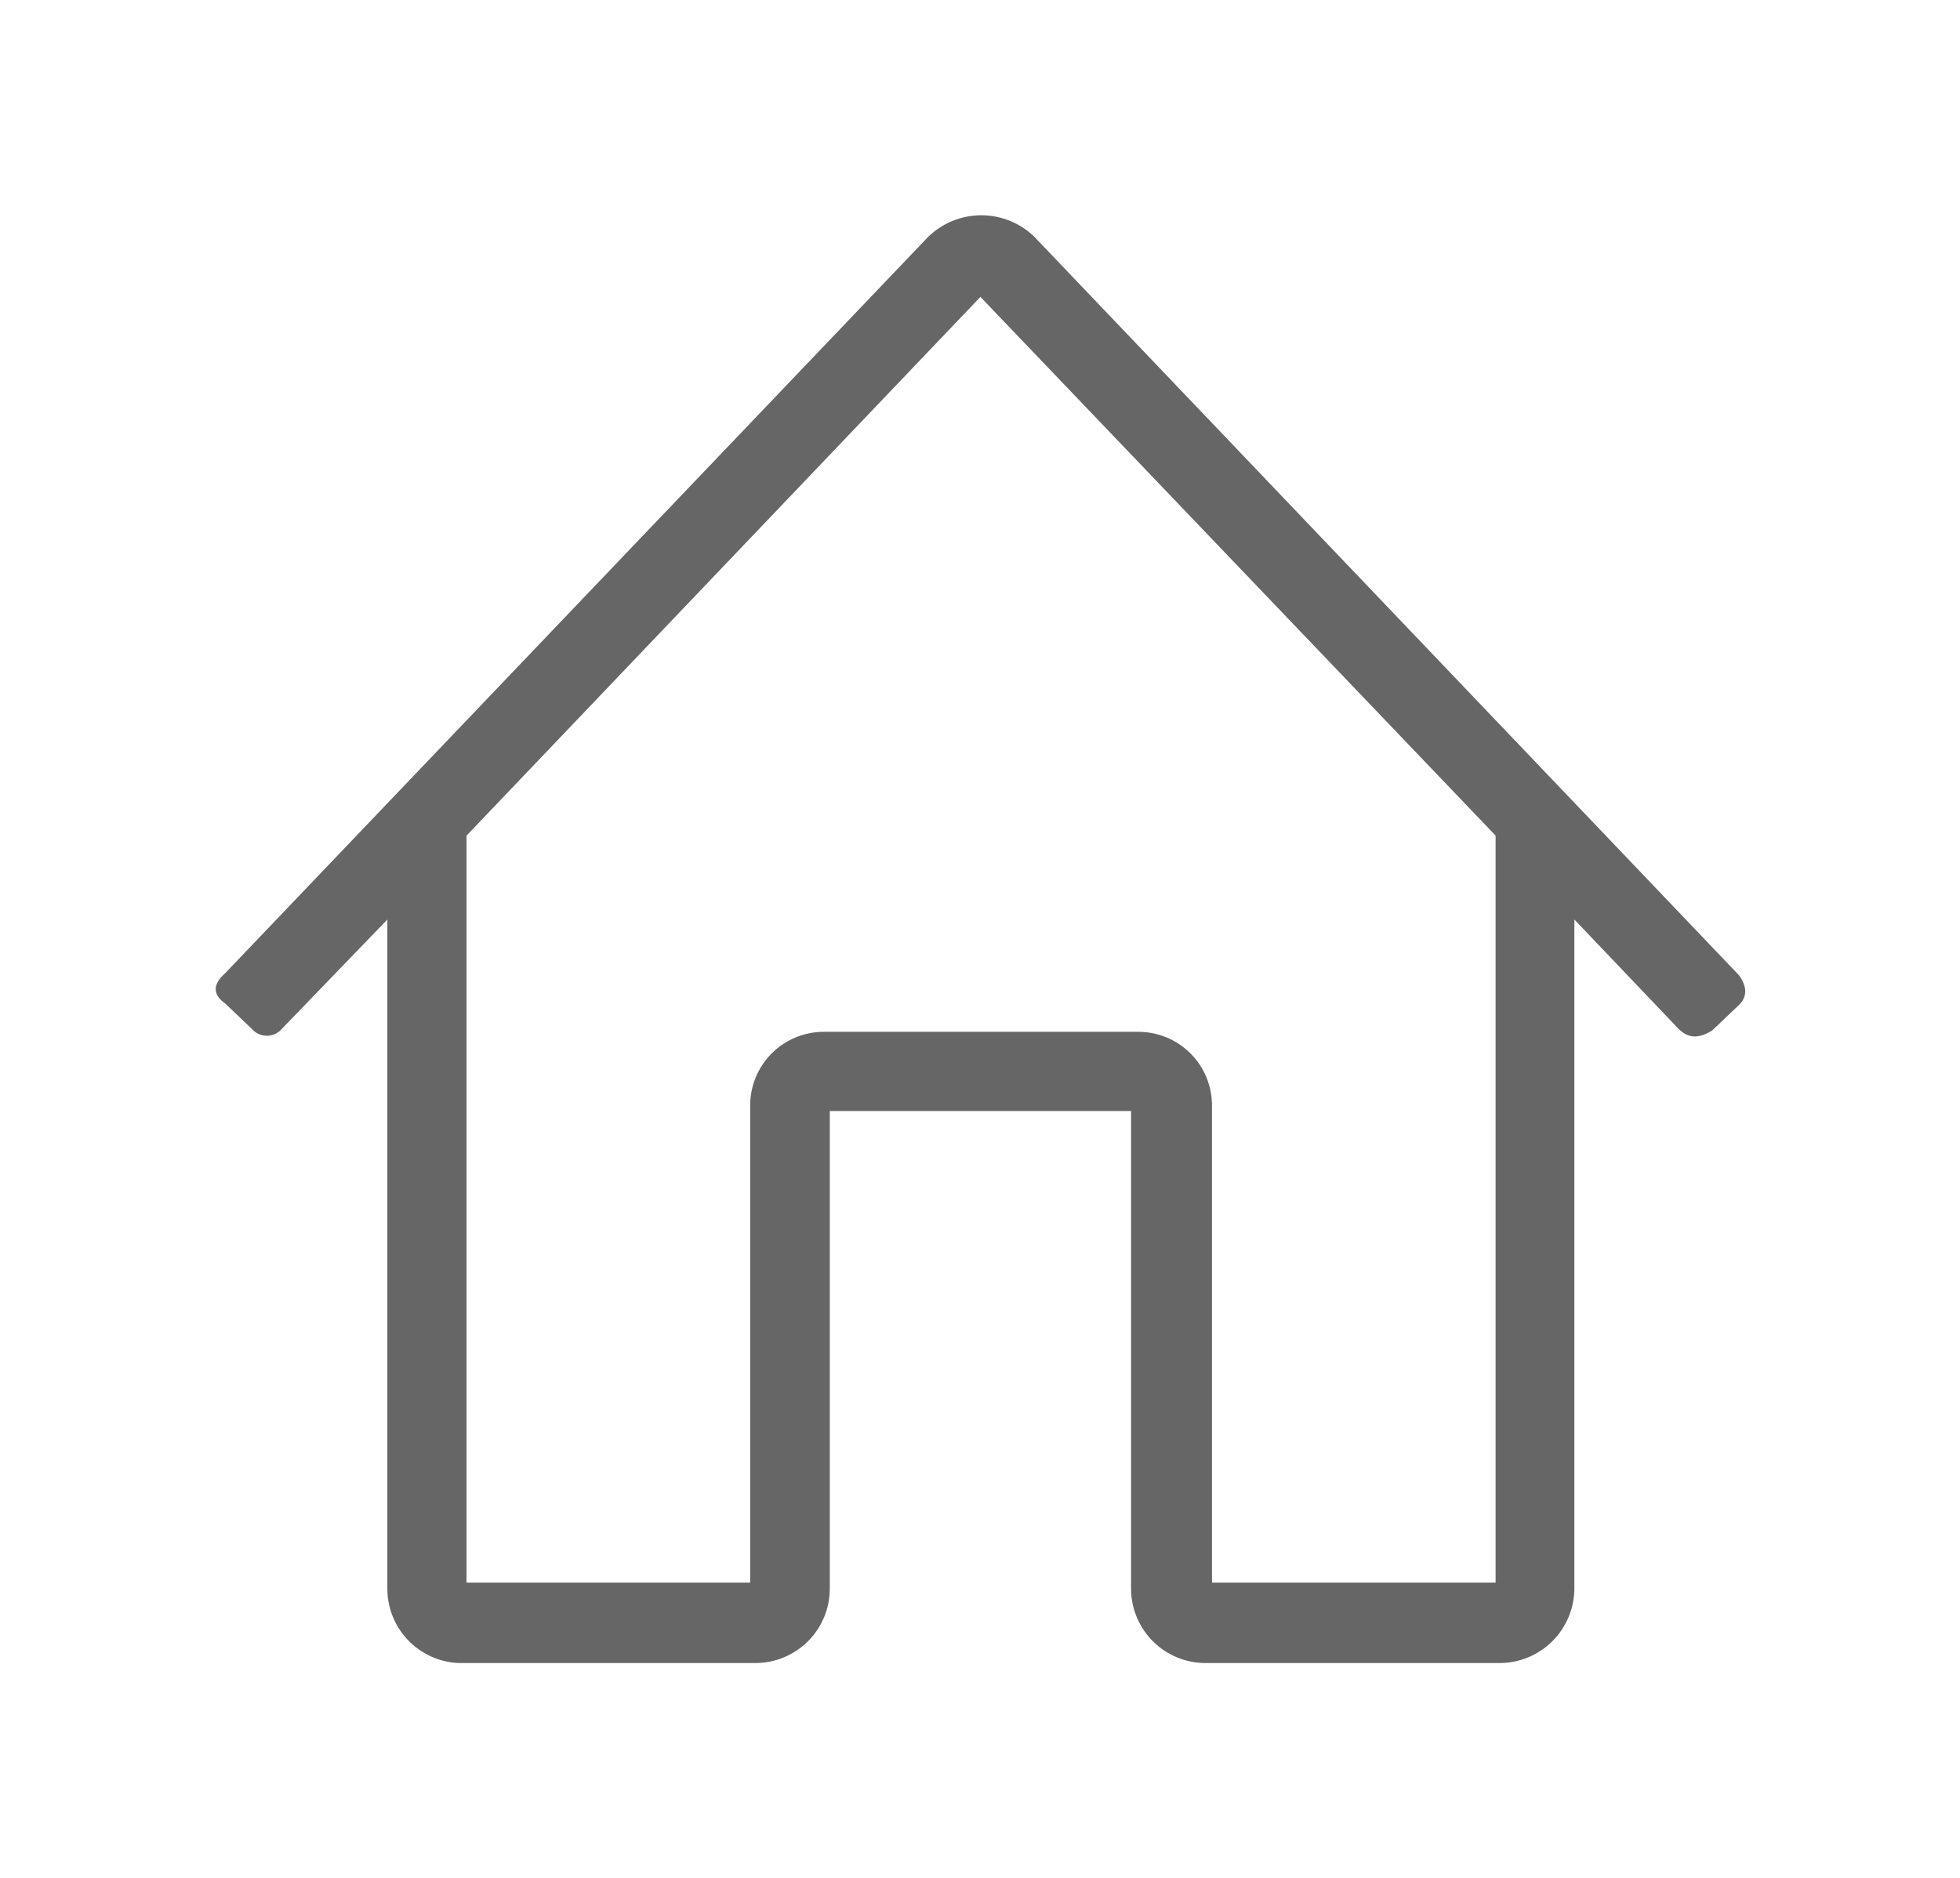 <svg xmlns="http://www.w3.org/2000/svg" xmlns:xlink="http://www.w3.org/1999/xlink" viewBox="0 0 45.54 43.65"><defs><style>.cls-1,.cls-2{fill:none;}.cls-1{clip-rule:evenodd;}.cls-3{clip-path:url(#clip-path);}.cls-4{clip-path:url(#clip-path-2);}.cls-5{fill:#666;}</style><clipPath id="clip-path" transform="translate(0 -15.41)"><path class="cls-1" d="M22.78,22.31,10.84,34.83V52.19h6.59V41.11a1.71,1.71,0,0,1,1.72-1.72h7.29a1.71,1.71,0,0,1,1.72,1.72V52.19h6.59V34.83ZM39,39.32l-2.42-2.54V52.34a1.74,1.74,0,0,1-1.76,1.72H28a1.73,1.73,0,0,1-1.72-1.72V41.23h-7V52.34a1.73,1.73,0,0,1-1.72,1.72h-6.9A1.73,1.73,0,0,1,9,52.34V36.78L6.55,39.32a.46.46,0,0,1-.7,0l-.62-.59c-.27-.19-.31-.43,0-.7L21.57,20.91a1.77,1.77,0,0,1,2.46,0L40.4,38.07c.2.27.2.51,0,.7l-.62.59C39.47,39.55,39.23,39.55,39,39.32Z"/></clipPath><clipPath id="clip-path-2" transform="translate(0 -15.41)"><rect class="cls-2" x="0.7" width="46" height="58"/></clipPath></defs><title>Asset 30</title><g id="Layer_2" data-name="Layer 2"><g id="Layer_1-2" data-name="Layer 1"><g class="cls-3"><g class="cls-4"><rect class="cls-5" width="45.54" height="43.65"/></g></g></g></g></svg>